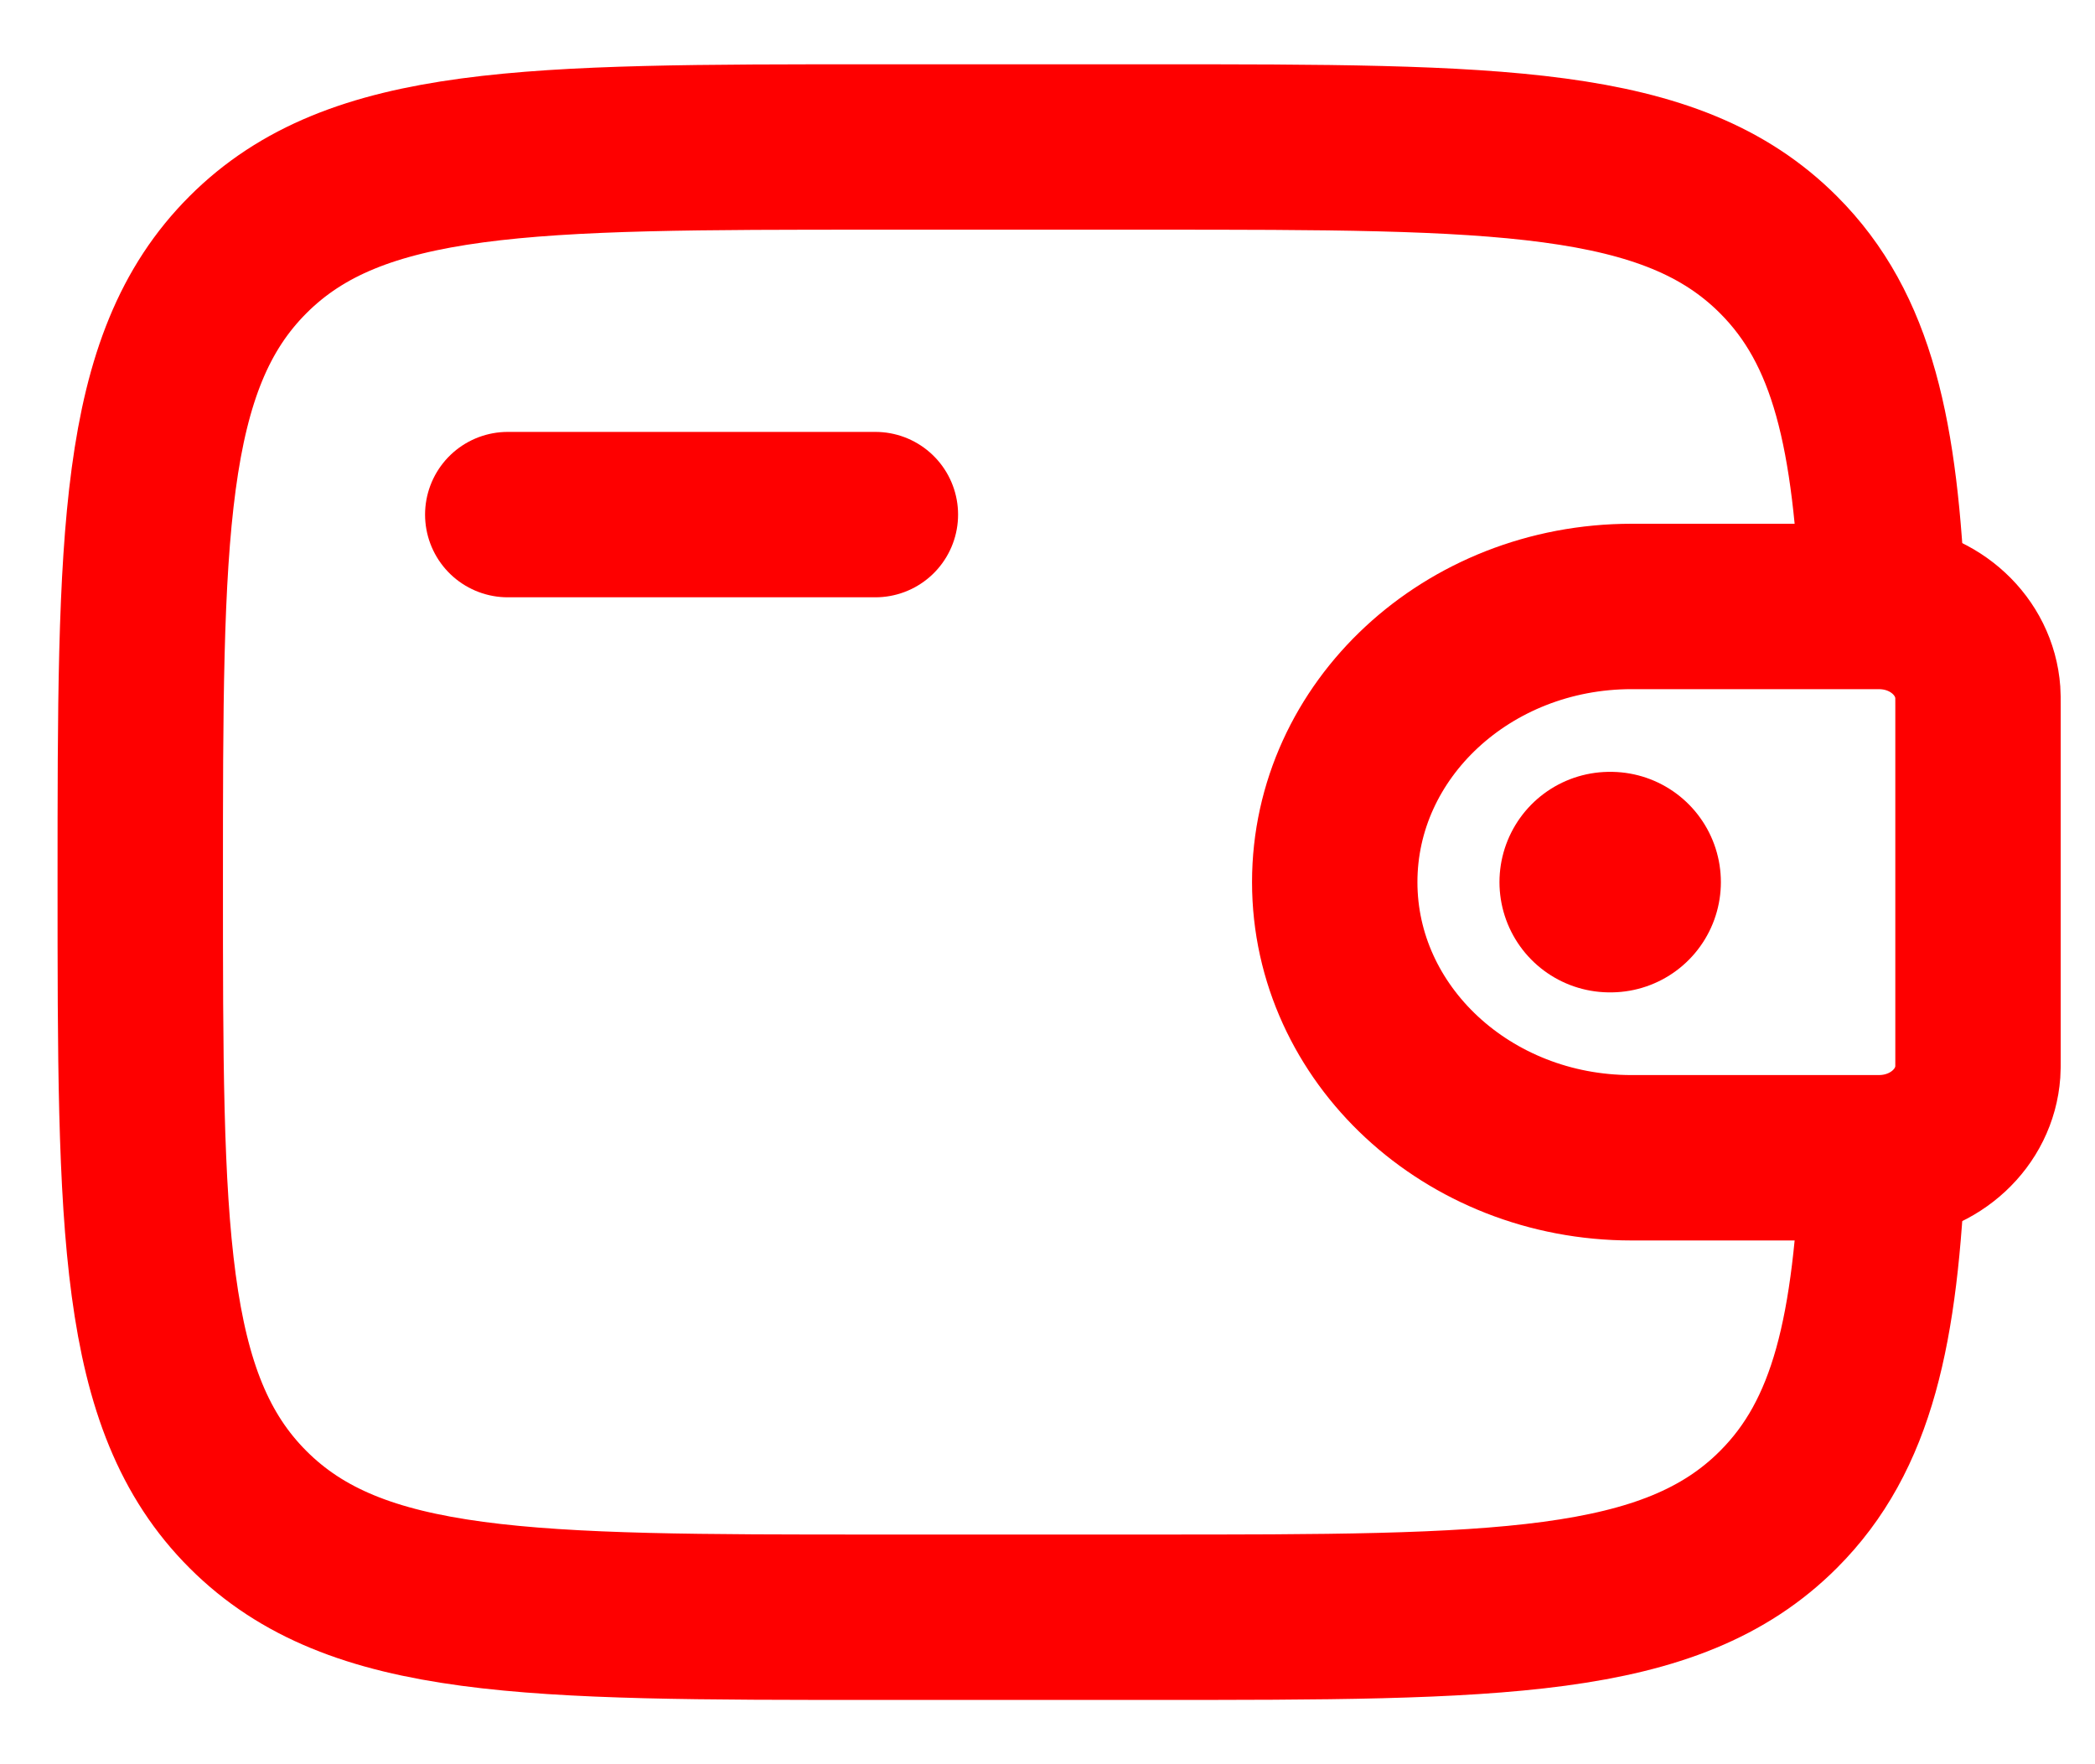 <svg width="19" height="16" viewBox="0 0 19 16" fill="none" xmlns="http://www.w3.org/2000/svg">
<path d="M4.605 4.667H7.939" stroke="#FE0000" stroke-width="1.5" stroke-linecap="round" stroke-linejoin="round"/>
<path d="M16.966 5.5H14.798C13.31 5.5 12.105 6.619 12.105 8C12.105 9.381 13.311 10.5 14.797 10.5H16.966C17.036 10.5 17.07 10.5 17.1 10.498C17.55 10.471 17.908 10.138 17.937 9.721C17.939 9.694 17.939 9.662 17.939 9.598V6.402C17.939 6.338 17.939 6.306 17.937 6.279C17.907 5.862 17.55 5.529 17.1 5.502C17.071 5.5 17.036 5.5 16.966 5.5Z" stroke="#FE0000" stroke-width="1.5"/>
<path d="M17.077 5.5C17.012 3.94 16.803 2.983 16.129 2.31C15.153 1.333 13.582 1.333 10.439 1.333H7.939C4.797 1.333 3.225 1.333 2.249 2.31C1.272 3.286 1.272 4.857 1.272 8C1.272 11.142 1.272 12.714 2.249 13.69C3.225 14.667 4.797 14.667 7.939 14.667H10.439C13.582 14.667 15.153 14.667 16.129 13.69C16.803 13.017 17.012 12.06 17.077 10.5" stroke="#FE0000" stroke-width="1.5"/>
<path d="M14.599 8H14.607" stroke="#FE0000" stroke-width="2" stroke-linecap="round" stroke-linejoin="round"/>
</svg>
